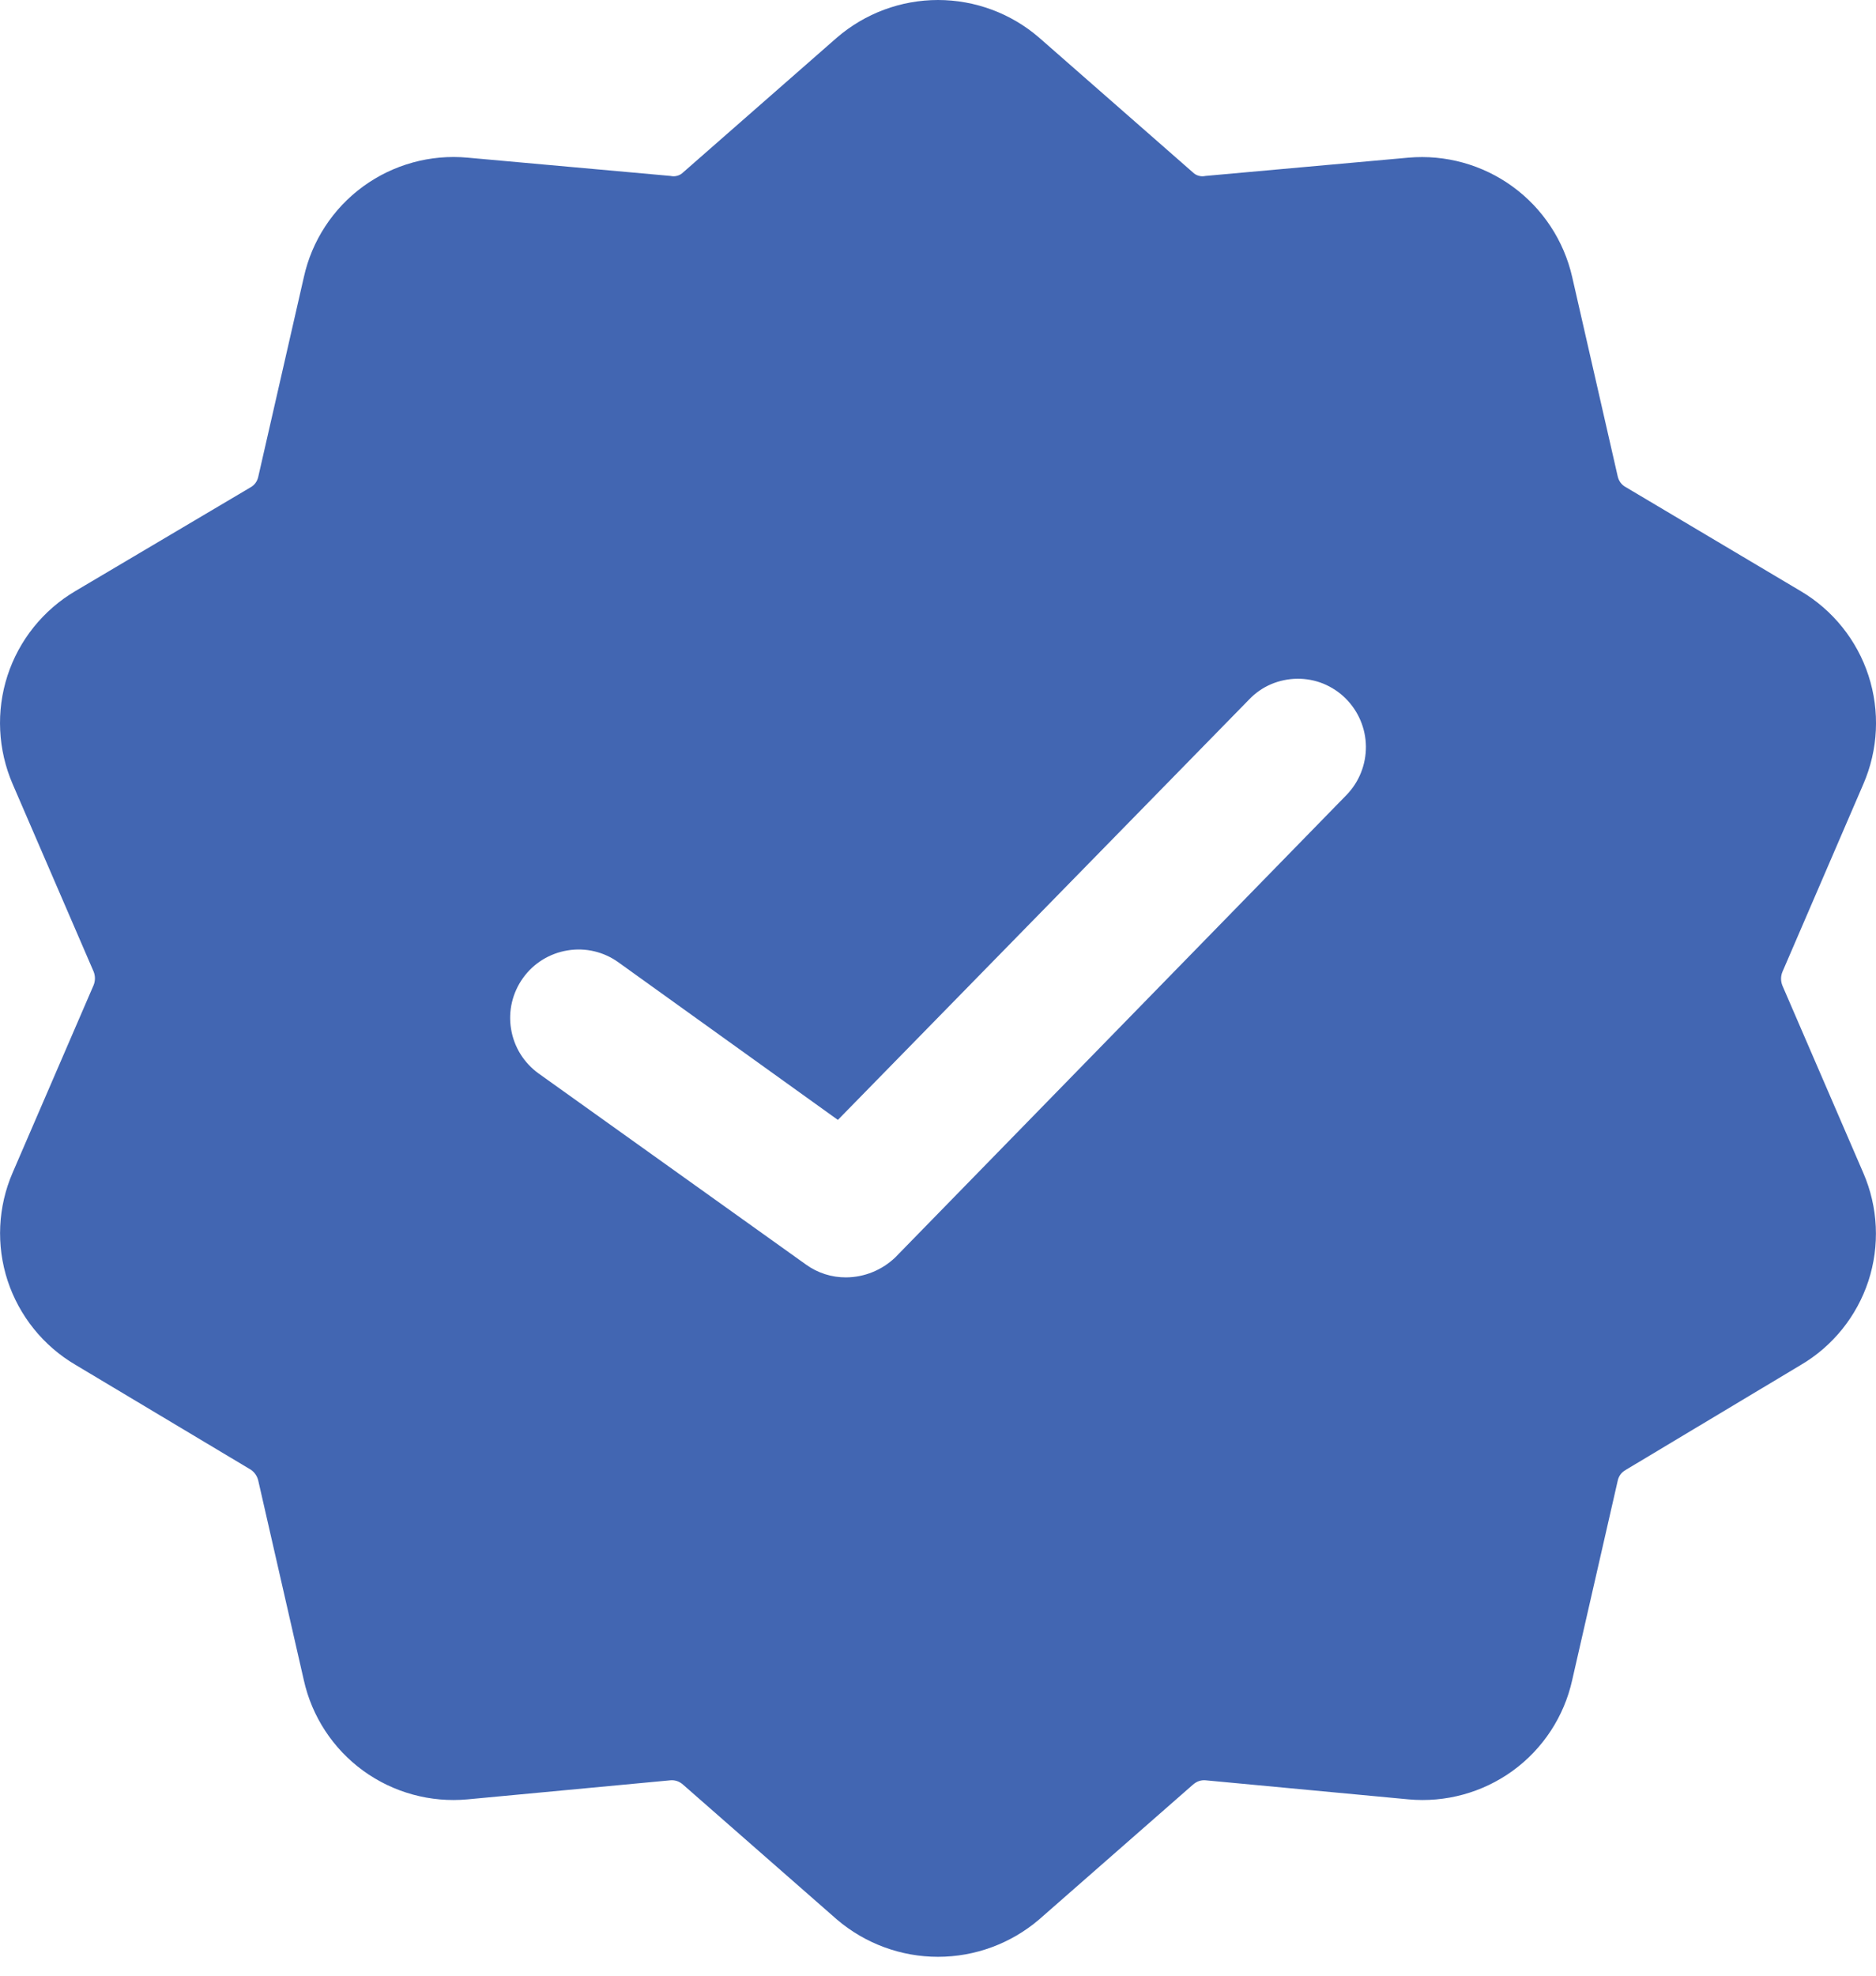 <svg width="19" height="20" viewBox="0 0 19 20" fill="none" xmlns="http://www.w3.org/2000/svg">
<path d="M18.872 7.937C19.023 7.589 19.041 7.199 18.924 6.839C18.807 6.48 18.562 6.175 18.236 5.983L16.467 4.932C16.446 4.921 16.427 4.905 16.413 4.886C16.399 4.867 16.389 4.845 16.384 4.822L15.923 2.804C15.839 2.436 15.625 2.111 15.32 1.889C15.015 1.667 14.64 1.563 14.264 1.596L12.209 1.781C12.186 1.786 12.163 1.786 12.14 1.779C12.117 1.773 12.097 1.761 12.08 1.744L10.523 0.38C10.239 0.135 9.875 0 9.5 0C9.125 0 8.762 0.135 8.477 0.38L6.92 1.744C6.903 1.761 6.883 1.773 6.86 1.779C6.837 1.786 6.814 1.786 6.791 1.781L4.736 1.596C4.359 1.561 3.983 1.665 3.677 1.888C3.372 2.111 3.158 2.438 3.077 2.807L2.616 4.825C2.611 4.849 2.601 4.871 2.587 4.89C2.573 4.909 2.554 4.925 2.533 4.936L0.764 5.983C0.438 6.175 0.193 6.48 0.076 6.839C-0.041 7.199 -0.022 7.589 0.128 7.937L0.948 9.835C0.966 9.879 0.966 9.929 0.948 9.973L0.128 11.871C-0.022 12.217 -0.04 12.606 0.077 12.964C0.195 13.322 0.439 13.625 0.764 13.816L2.542 14.879C2.58 14.906 2.606 14.945 2.616 14.99L3.077 17.008C3.159 17.377 3.373 17.703 3.678 17.925C3.984 18.147 4.36 18.25 4.736 18.215L6.791 18.022C6.814 18.02 6.838 18.023 6.86 18.031C6.882 18.039 6.903 18.052 6.92 18.068L8.477 19.432C8.762 19.675 9.125 19.809 9.5 19.809C9.875 19.809 10.238 19.675 10.523 19.432L12.08 18.068C12.098 18.052 12.118 18.039 12.14 18.031C12.162 18.023 12.186 18.02 12.209 18.022L14.264 18.215C14.64 18.25 15.016 18.147 15.322 17.925C15.627 17.703 15.841 17.377 15.923 17.008L16.384 14.99C16.389 14.966 16.399 14.944 16.413 14.925C16.427 14.906 16.446 14.891 16.467 14.879L18.236 13.819C18.561 13.629 18.805 13.326 18.923 12.968C19.04 12.61 19.022 12.221 18.872 11.875L18.052 9.977C18.034 9.932 18.034 9.883 18.052 9.839L18.872 7.937ZM13.638 8.047L9.067 12.729C8.933 12.857 8.755 12.93 8.569 12.931C8.424 12.932 8.282 12.887 8.164 12.802L5.455 10.867C5.305 10.759 5.205 10.597 5.176 10.416C5.146 10.234 5.19 10.049 5.298 9.899C5.405 9.75 5.568 9.65 5.749 9.621C5.931 9.591 6.116 9.635 6.265 9.743L8.486 11.337L12.652 7.08C12.715 7.014 12.79 6.962 12.874 6.926C12.957 6.891 13.047 6.872 13.138 6.871C13.229 6.87 13.319 6.887 13.403 6.921C13.487 6.956 13.564 7.006 13.628 7.07C13.758 7.199 13.832 7.374 13.834 7.557C13.835 7.74 13.765 7.916 13.638 8.047Z" fill="#4266B2"/>
</svg>
